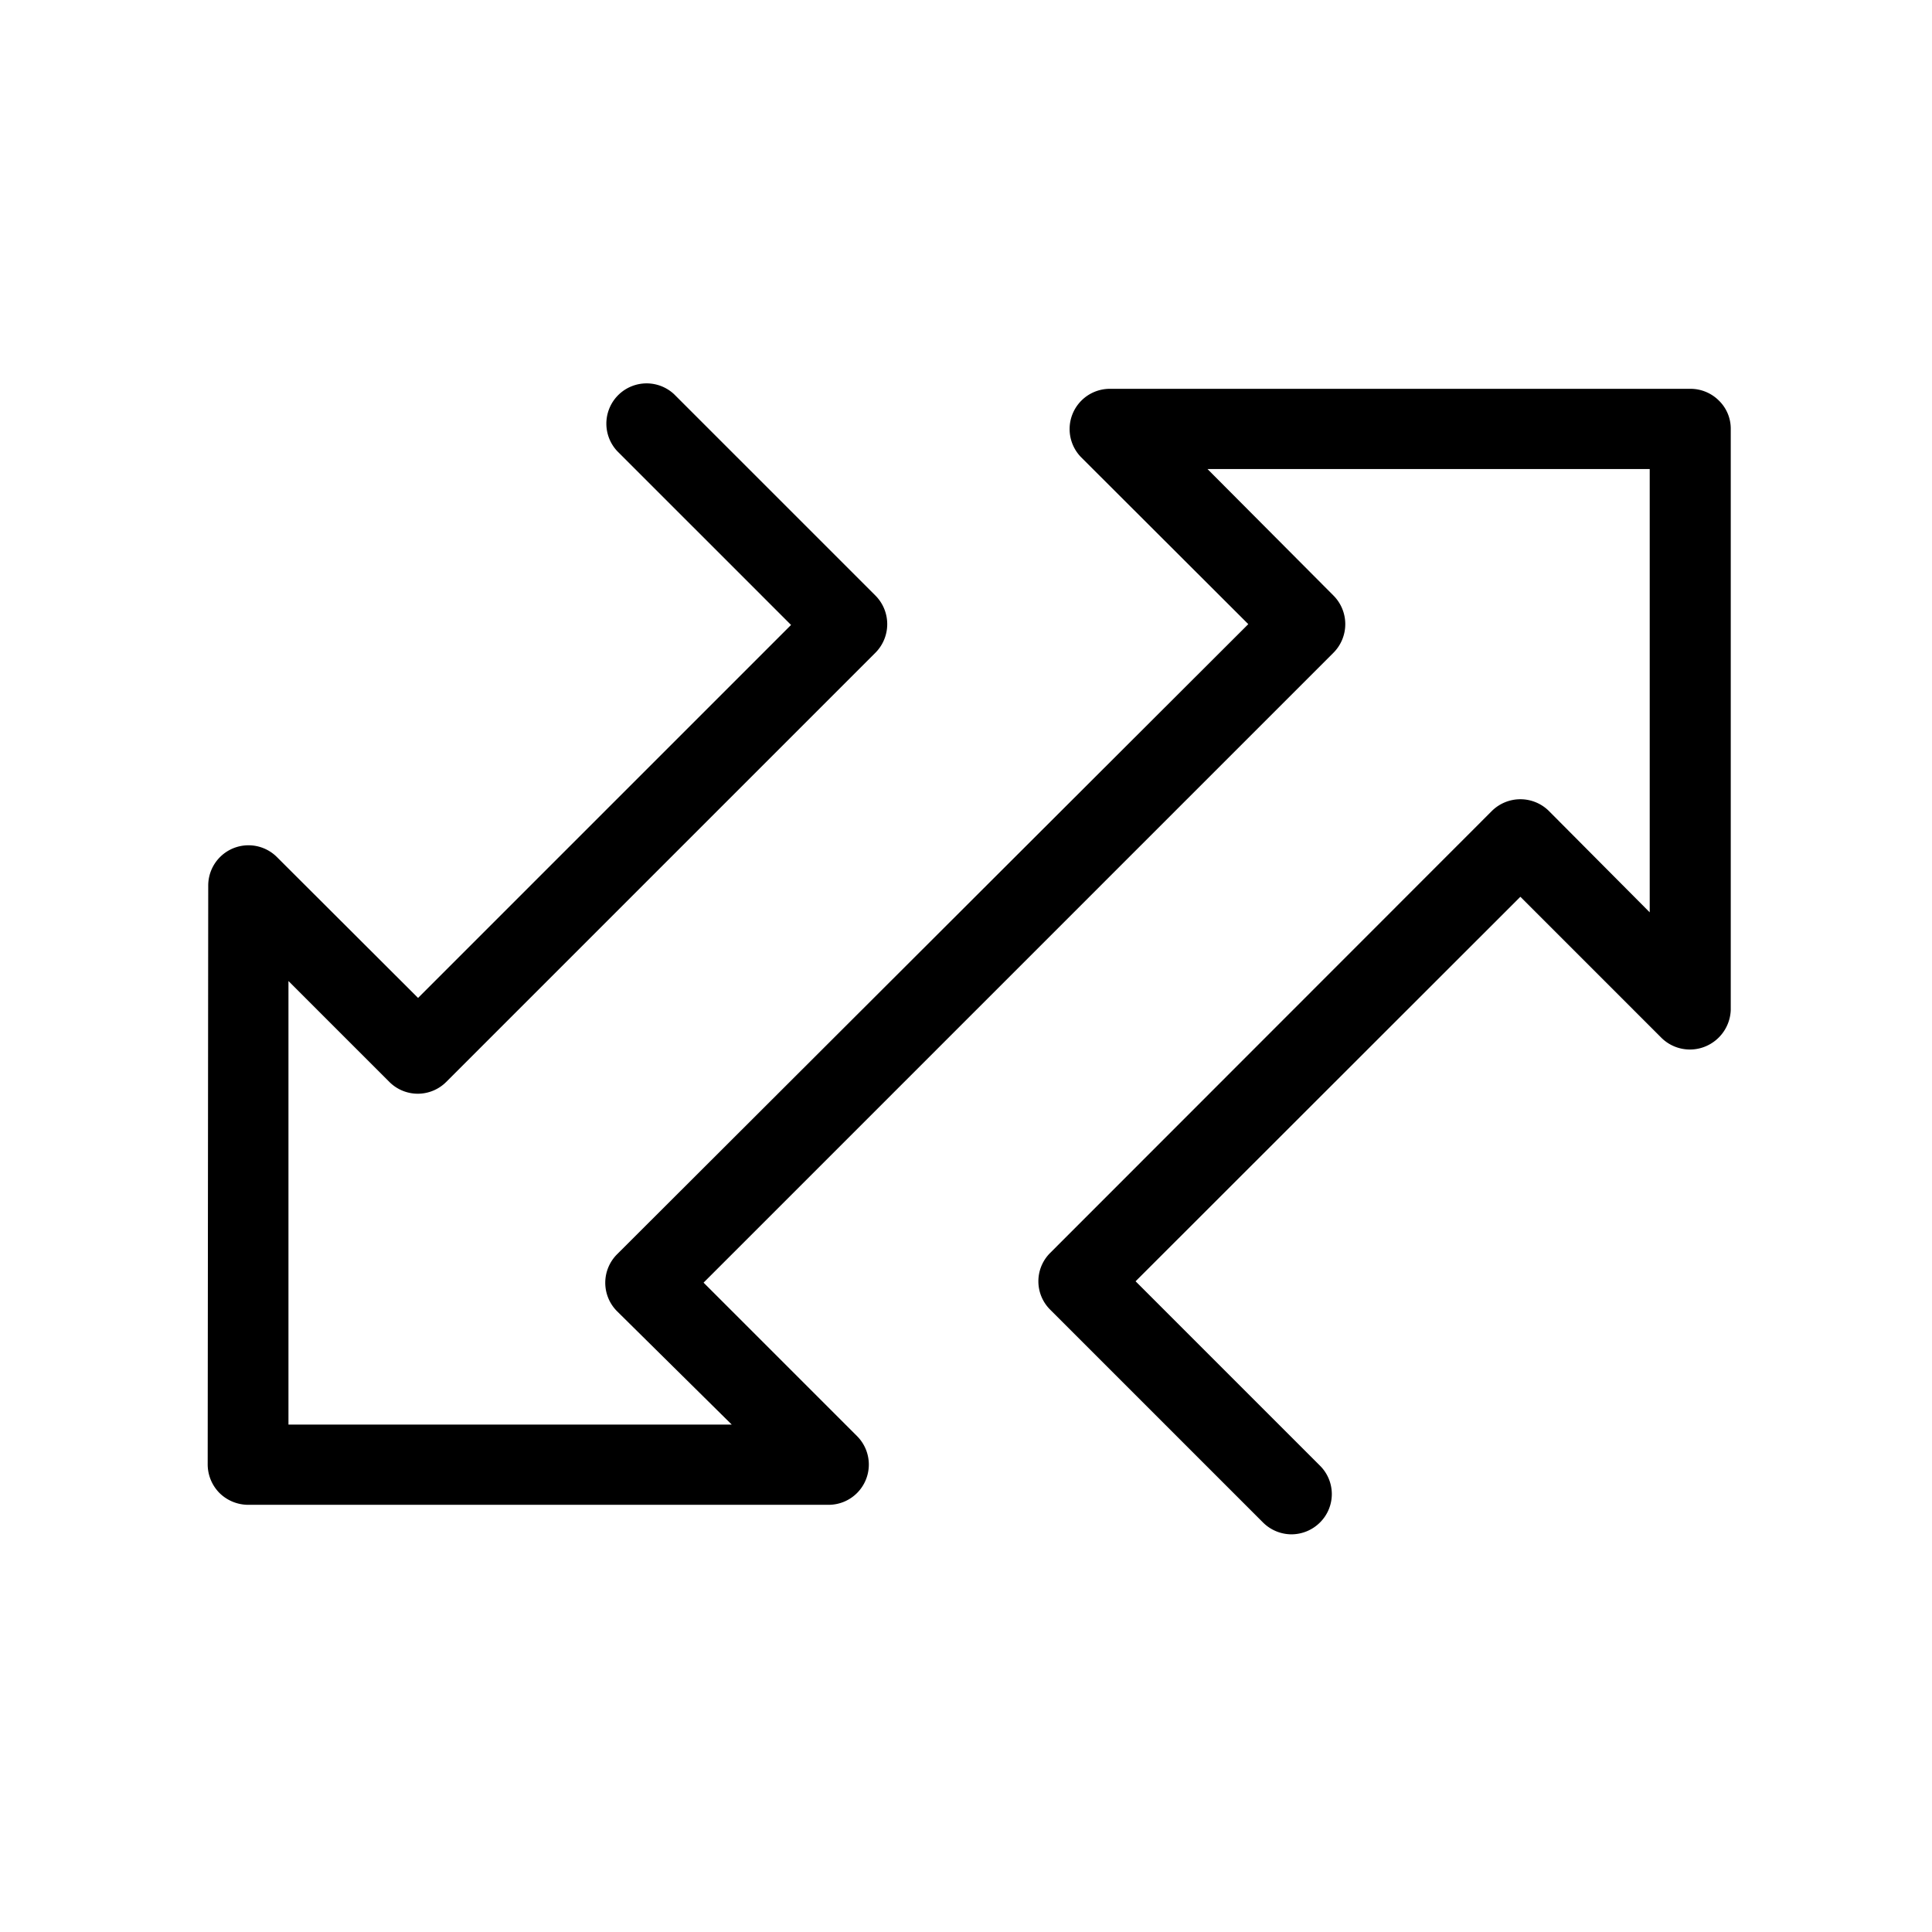<svg xmlns="http://www.w3.org/2000/svg" viewBox="0 0 72 72">
  <path d="M48.13,57.18a1.51,1.51,0,0,1-1.06-.44l-7.93-7.93a1.49,1.49,0,0,1,0-2.12L55.6,30.22a1.51,1.51,0,0,1,2.12,0L61.48,34l0-16.52L45,17.48,49.7,22.2a1.51,1.51,0,0,1,0,2.12L26.22,47.8l5.72,5.72a1.5,1.5,0,0,1-1.06,2.56l-21.64,0h0a1.53,1.53,0,0,1-1.06-.44,1.52,1.52,0,0,1-.44-1.06L7.76,33a1.5,1.5,0,0,1,2.56-1.06l5.26,5.25,13.9-13.9L23,16.81a1.5,1.5,0,0,1,2.12-2.12l7.51,7.51a1.51,1.51,0,0,1,0,2.12l-16,16a1.5,1.5,0,0,1-1.06.44h0a1.5,1.5,0,0,1-1.06-.44l-3.76-3.76,0,16.53,16.52,0L23,48.87a1.5,1.5,0,0,1,0-2.13L46.52,23.26,40.3,17.05a1.5,1.5,0,0,1,1.06-2.56l21.64,0h0a1.5,1.5,0,0,1,1.06.44A1.46,1.46,0,0,1,64.5,16l0,21.64A1.53,1.53,0,0,1,63.55,39a1.51,1.51,0,0,1-1.64-.33l-5.25-5.25L42.32,47.75l6.87,6.87a1.49,1.49,0,0,1,0,2.12A1.51,1.51,0,0,1,48.13,57.18Z" />
  <rect x="0.36" y="0.36" width="71.28" height="71.28" fill="none"/>
</svg>
